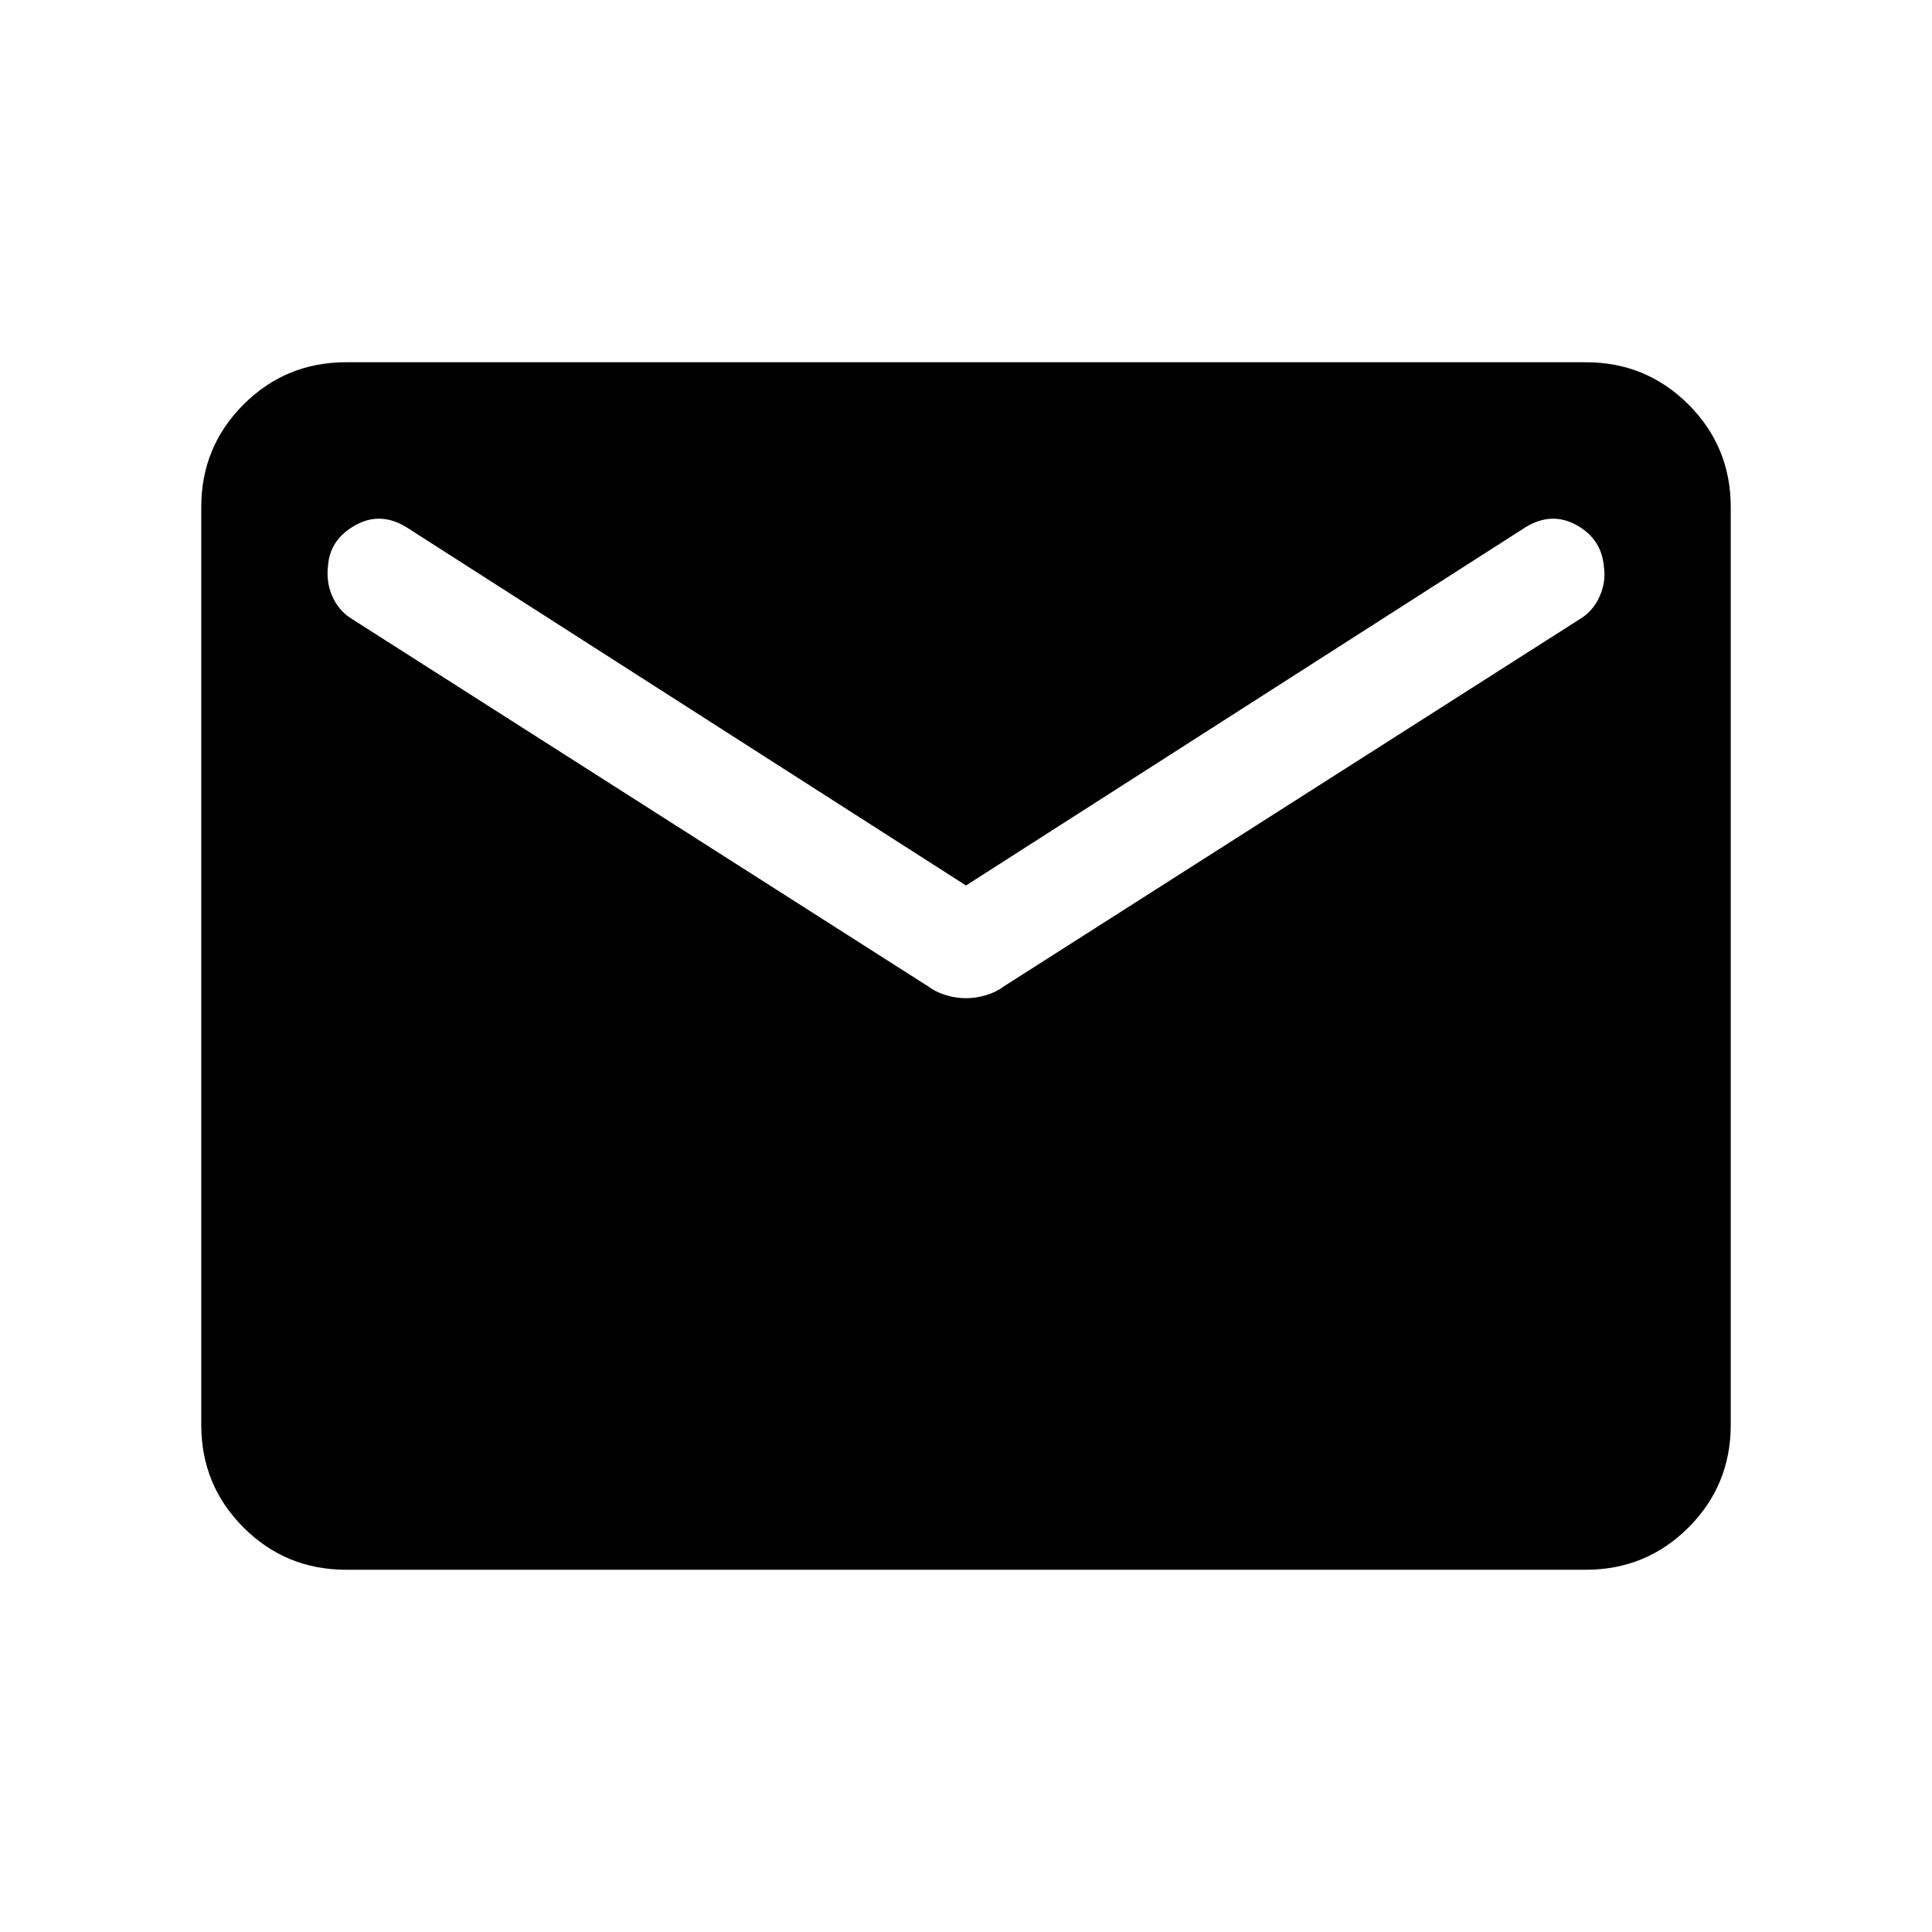 <svg xmlns="http://www.w3.org/2000/svg" height="24" width="24"><path d="M4.3 19.5Q3.55 19.5 3.025 18.975Q2.5 18.45 2.5 17.7V6.3Q2.5 5.55 3.025 5.025Q3.55 4.5 4.3 4.5H19.7Q20.45 4.5 20.975 5.025Q21.5 5.55 21.5 6.3V17.7Q21.5 18.45 20.975 18.975Q20.45 19.5 19.7 19.5ZM12 12.4Q12.125 12.4 12.25 12.362Q12.375 12.325 12.475 12.25L19.65 7.675Q19.8 7.575 19.875 7.4Q19.95 7.225 19.925 7.05Q19.9 6.7 19.588 6.525Q19.275 6.35 18.95 6.55L12 11L5.05 6.55Q4.725 6.35 4.413 6.525Q4.1 6.7 4.075 7.025Q4.05 7.225 4.125 7.4Q4.2 7.575 4.35 7.675L11.525 12.25Q11.625 12.325 11.75 12.362Q11.875 12.4 12 12.4Z"/></svg>